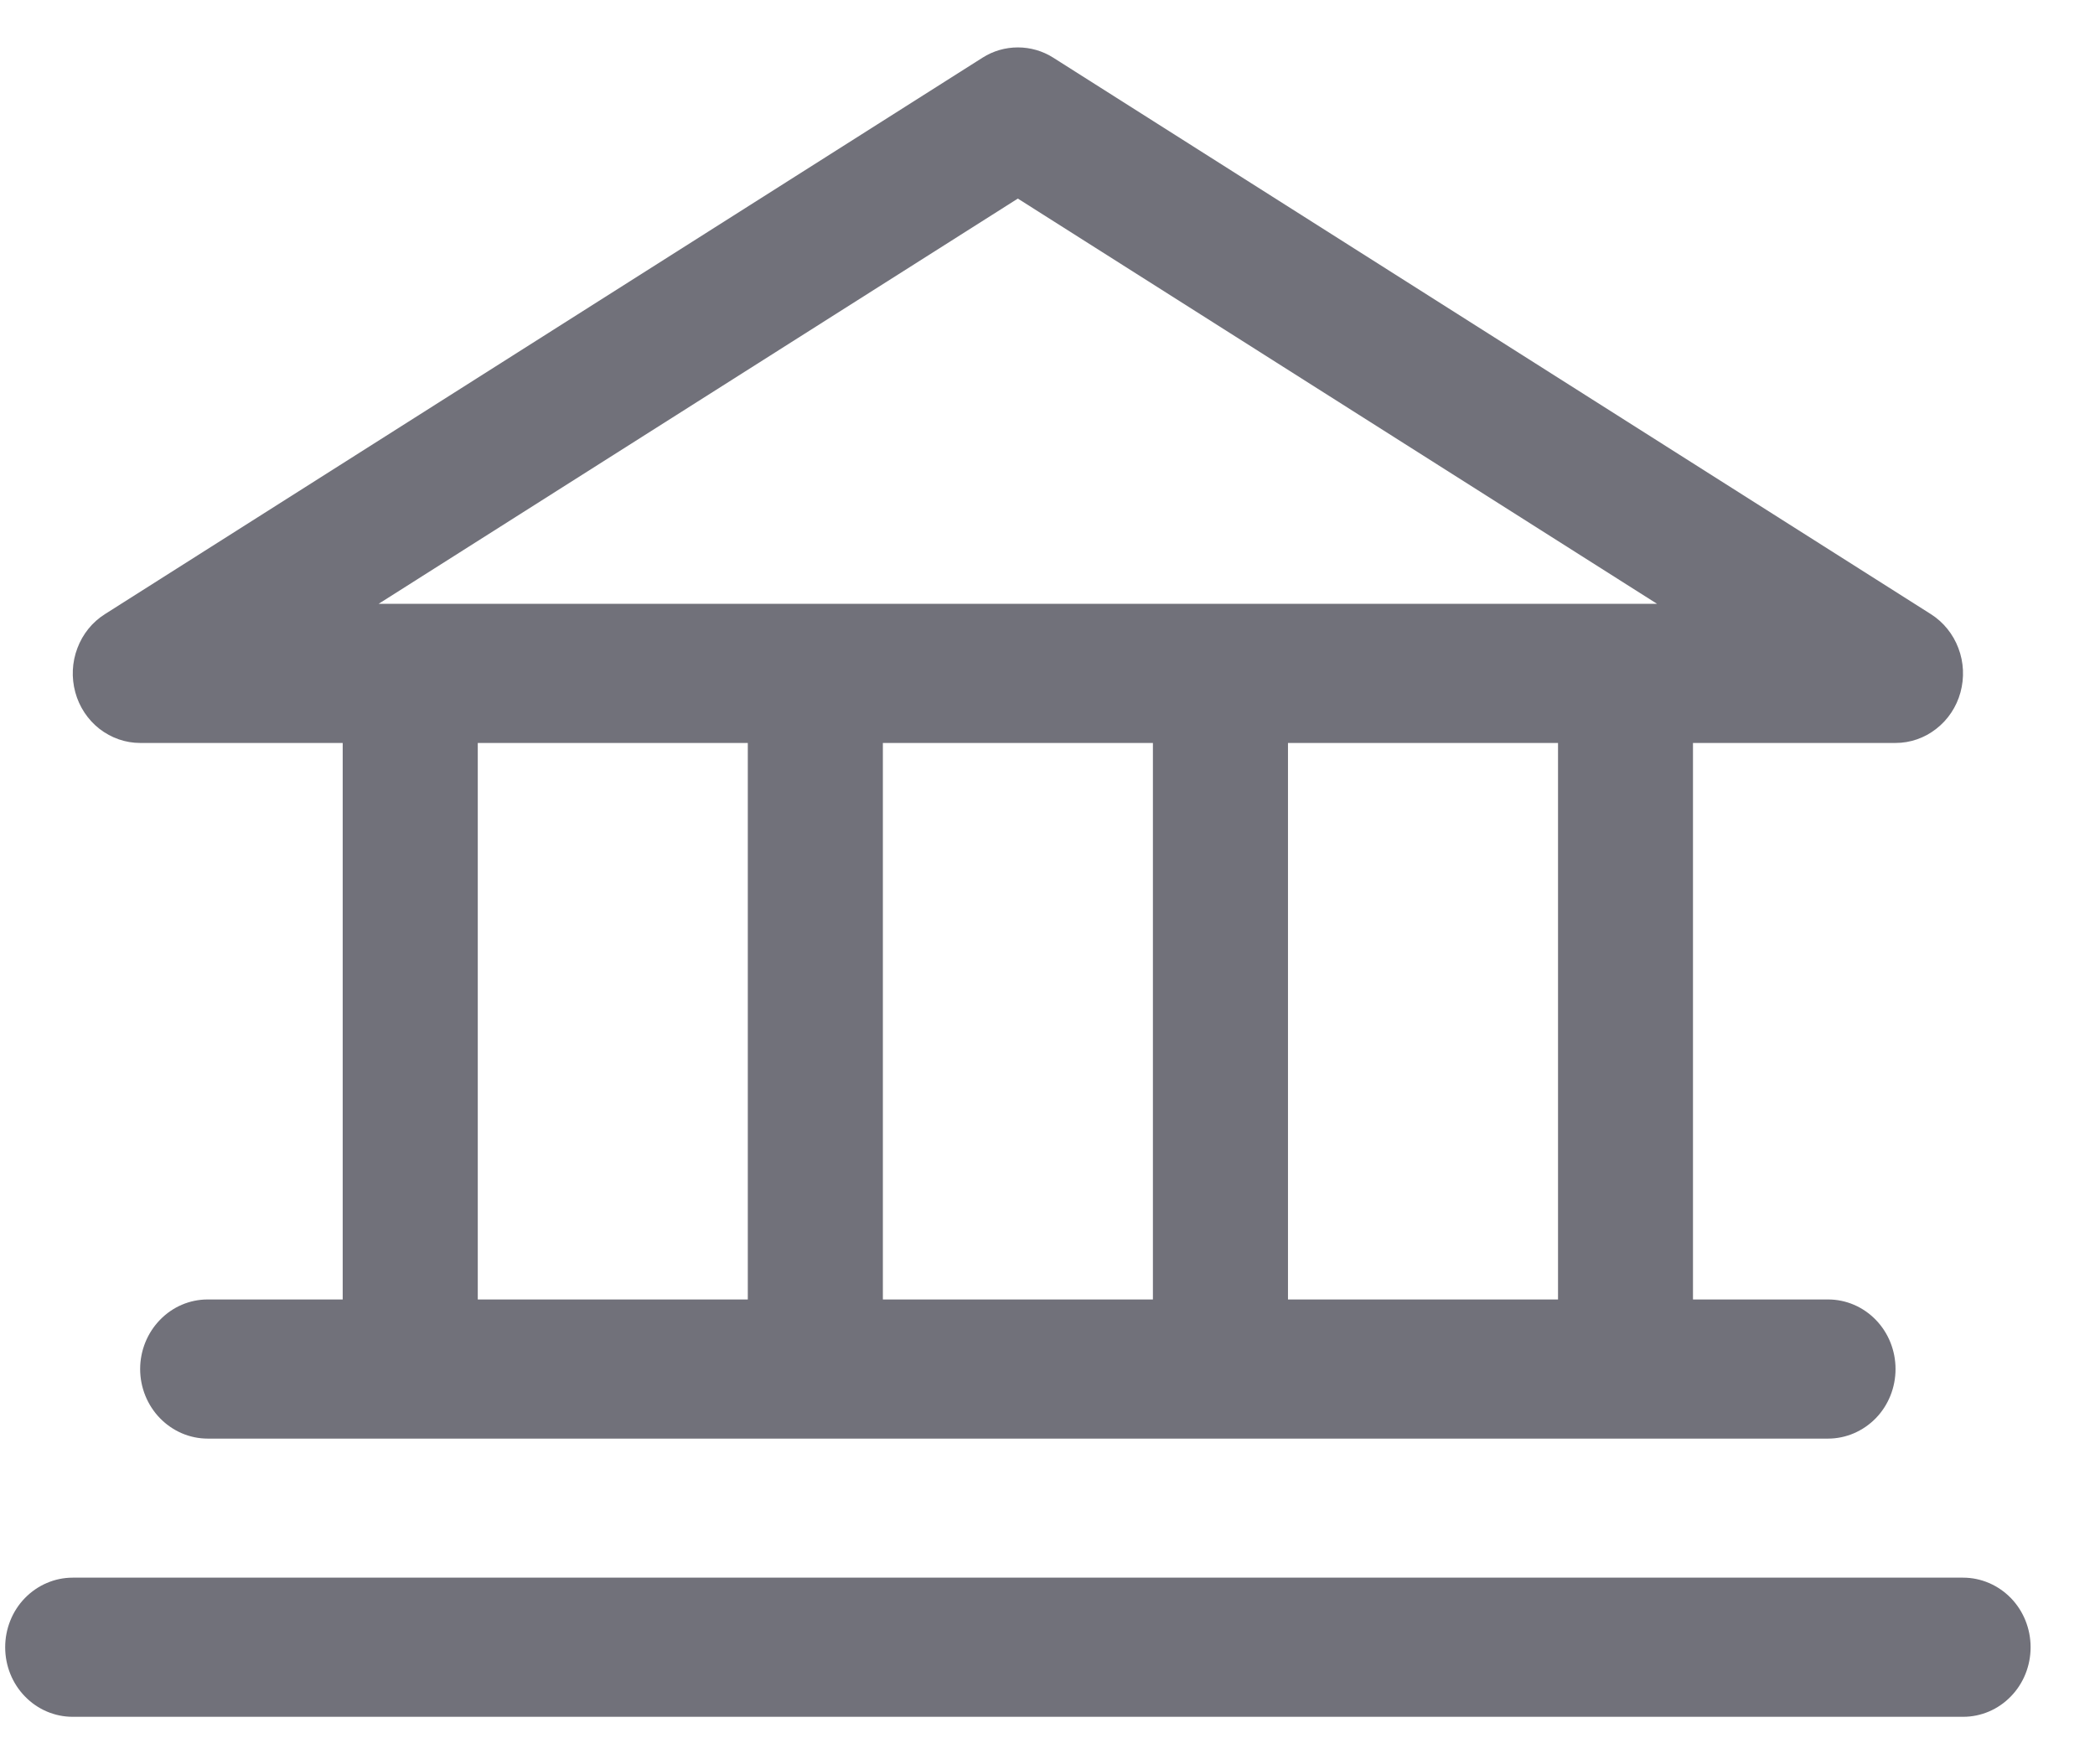 <svg width="19" height="16" viewBox="0 0 19 16" fill="none" xmlns="http://www.w3.org/2000/svg">
<path d="M1.271 6.738H3.108V11.785H1.884C1.721 11.785 1.566 11.851 1.451 11.97C1.336 12.088 1.271 12.249 1.271 12.416C1.271 12.583 1.336 12.744 1.451 12.862C1.566 12.98 1.721 13.047 1.884 13.047H16.579C16.741 13.047 16.897 12.98 17.012 12.862C17.127 12.744 17.191 12.583 17.191 12.416C17.191 12.249 17.127 12.088 17.012 11.97C16.897 11.851 16.741 11.785 16.579 11.785H15.354V6.738H17.191C17.325 6.738 17.454 6.693 17.56 6.61C17.667 6.527 17.744 6.411 17.78 6.279C17.816 6.147 17.81 6.006 17.761 5.878C17.713 5.75 17.625 5.642 17.512 5.57L9.552 0.523C9.456 0.462 9.345 0.43 9.231 0.43C9.118 0.43 9.007 0.462 8.911 0.523L0.951 5.57C0.837 5.642 0.75 5.75 0.702 5.878C0.653 6.006 0.647 6.147 0.683 6.279C0.719 6.411 0.796 6.527 0.902 6.61C1.009 6.693 1.138 6.738 1.271 6.738ZM4.333 6.738H6.782V11.785H4.333V6.738ZM10.456 6.738V11.785H8.007V6.738H10.456ZM14.13 11.785H11.681V6.738H14.13V11.785ZM9.231 1.801L15.028 5.476H3.434L9.231 1.801ZM18.416 14.939C18.416 15.107 18.352 15.267 18.237 15.385C18.122 15.504 17.966 15.57 17.804 15.57H0.659C0.497 15.57 0.341 15.504 0.226 15.385C0.111 15.267 0.047 15.107 0.047 14.939C0.047 14.772 0.111 14.611 0.226 14.493C0.341 14.375 0.497 14.308 0.659 14.308H17.804C17.966 14.308 18.122 14.375 18.237 14.493C18.352 14.611 18.416 14.772 18.416 14.939Z" fill="#71717A"/>
</svg>
